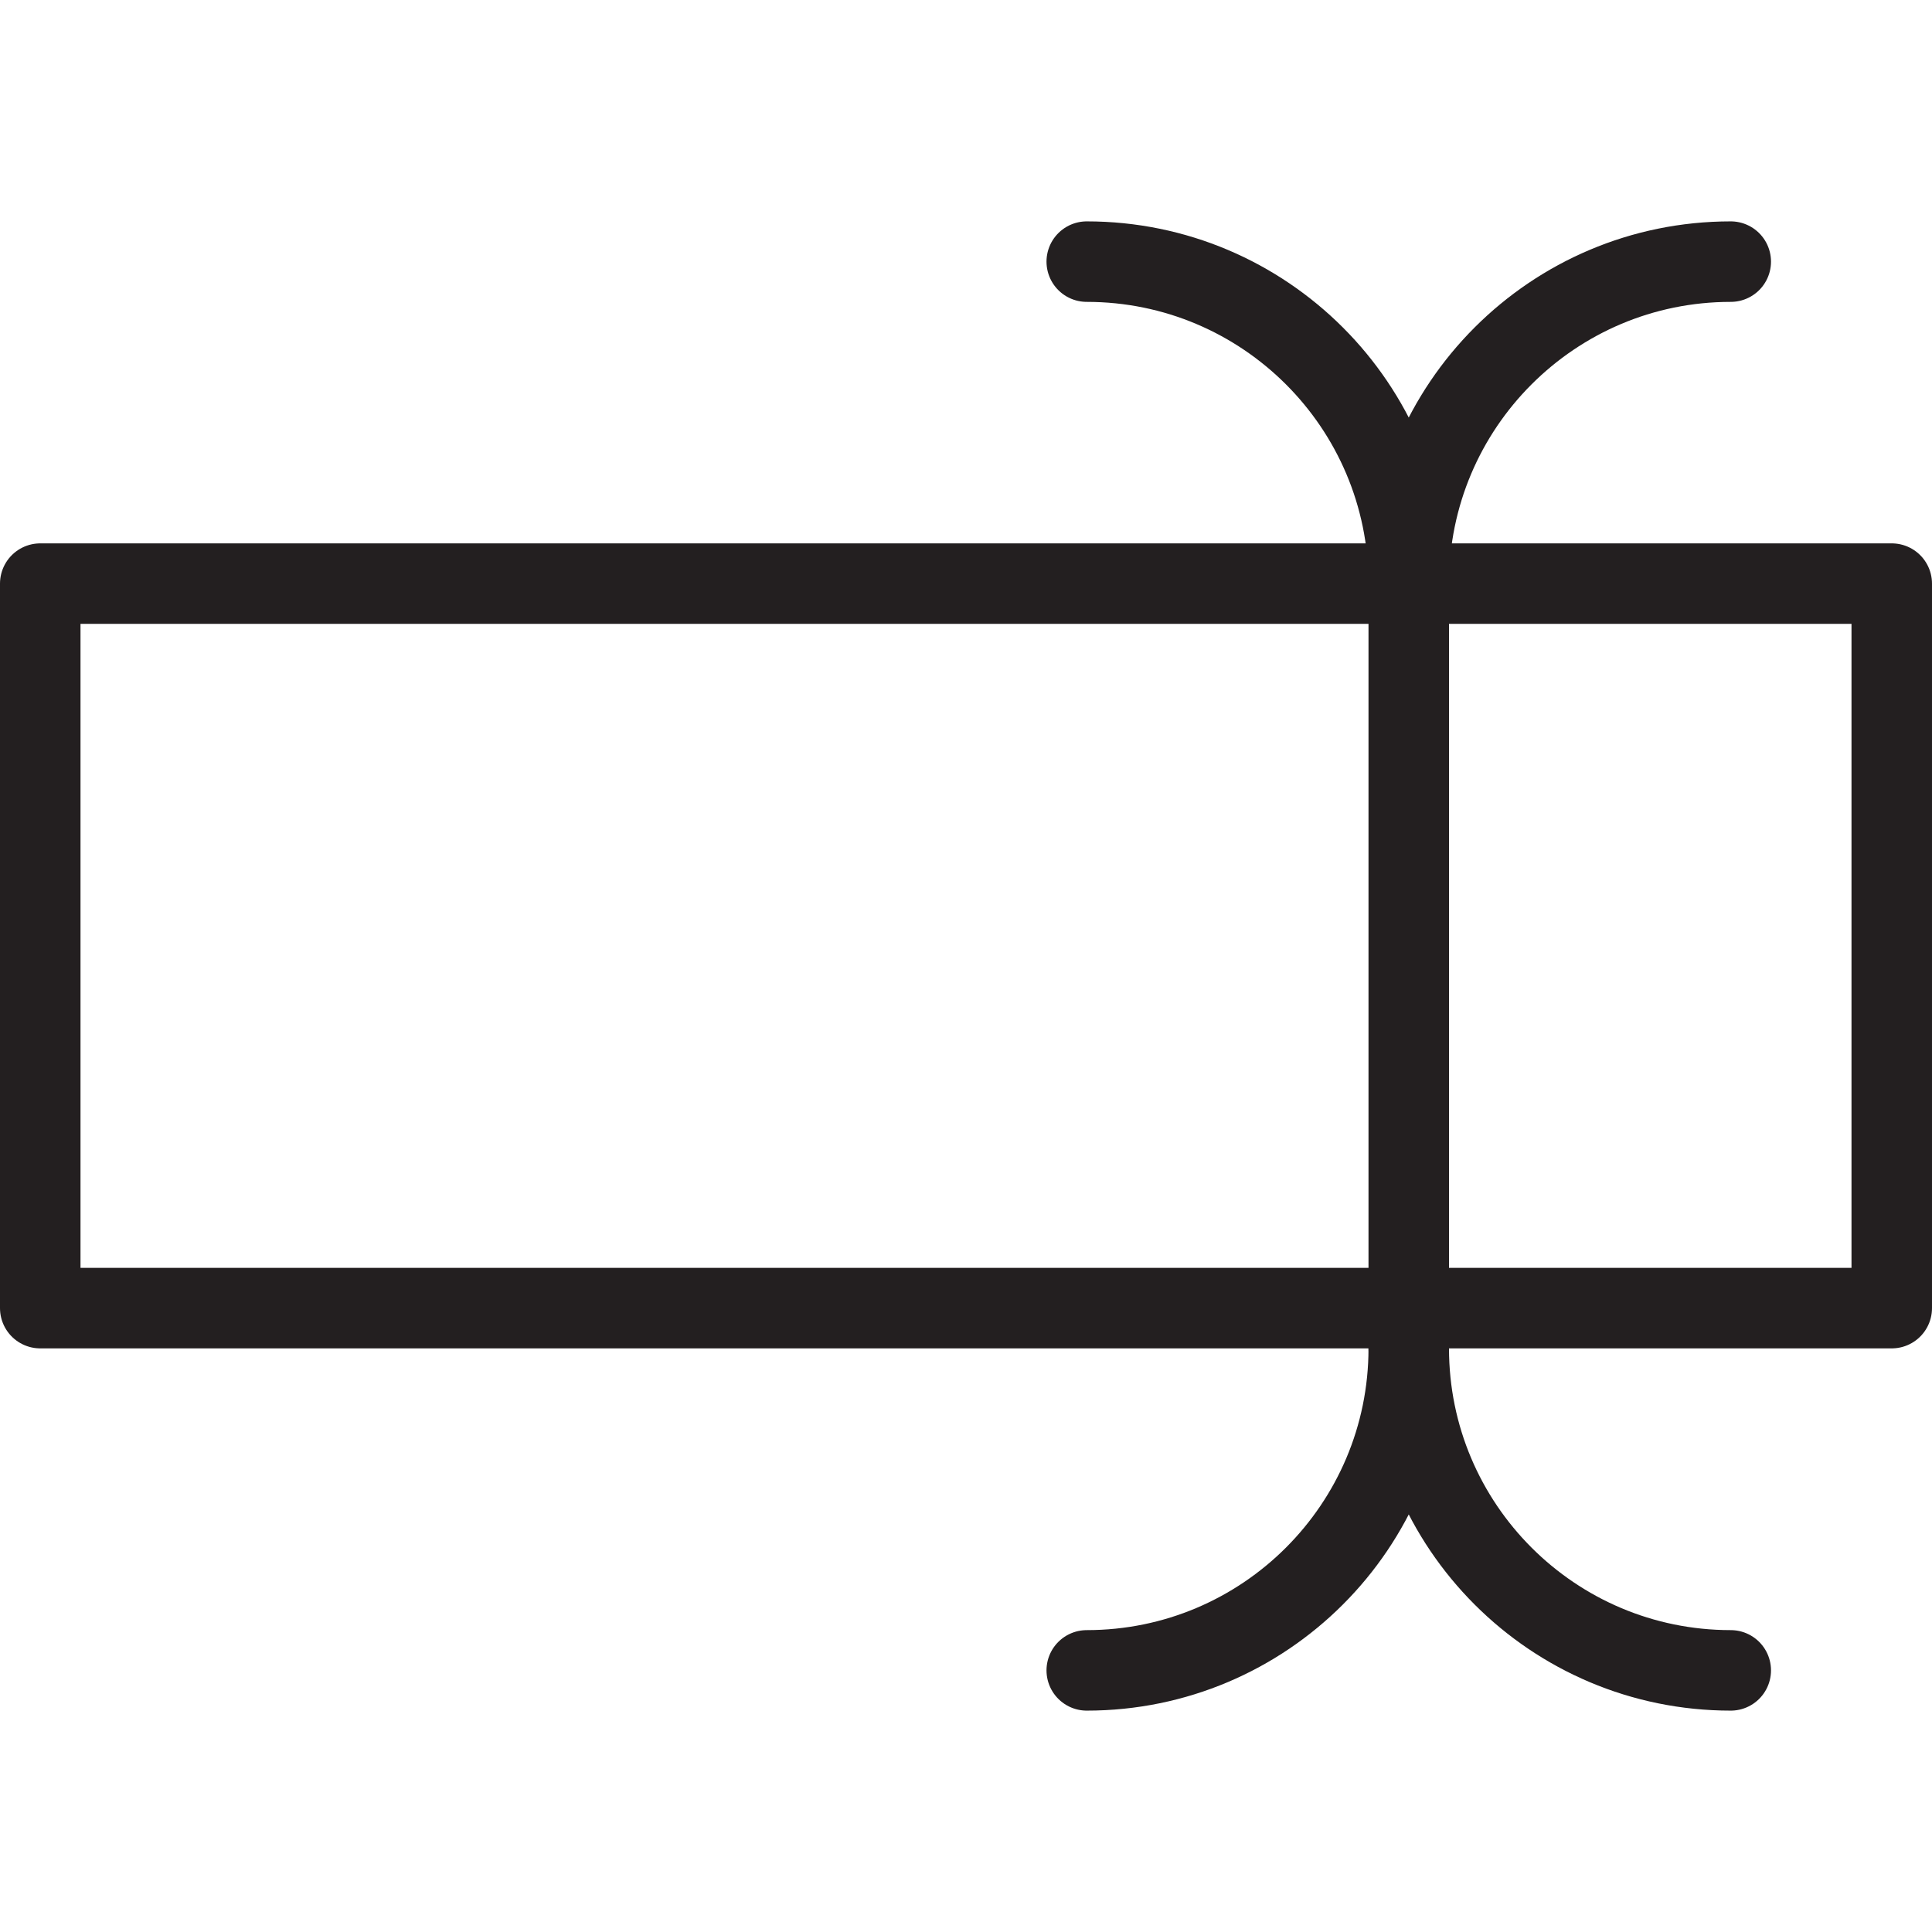 <svg version="1.1" viewBox="0 0 48 48" xmlns="http://www.w3.org/2000/svg" xmlns:xlink="http://www.w3.org/1999/xlink" overflow="hidden"><defs></defs><g id="icons"><line x1="35" y1="14.5" x2="35" y2="33.5" stroke="#231F20" stroke-width="2" stroke-linecap="round" stroke-linejoin="round" fill="none"/><path d=" M 27 6.5 C 31.418 6.5 35 10.082 35 14.5 C 35 10.082 38.582 6.5 43 6.5" stroke="#231F20" stroke-width="2" stroke-linecap="round" stroke-linejoin="round" fill="none"/><path d=" M 27 41.5 C 31.418 41.5 35 37.918 35 33.5 C 35 37.918 38.582 41.5 43 41.5" stroke="#231F20" stroke-width="2" stroke-linecap="round" stroke-linejoin="round" fill="none"/><rect x="1" y="14.5" width="46" height="18" stroke="#231F20" stroke-width="2" stroke-linecap="round" stroke-linejoin="round" fill="none"/></g></svg>